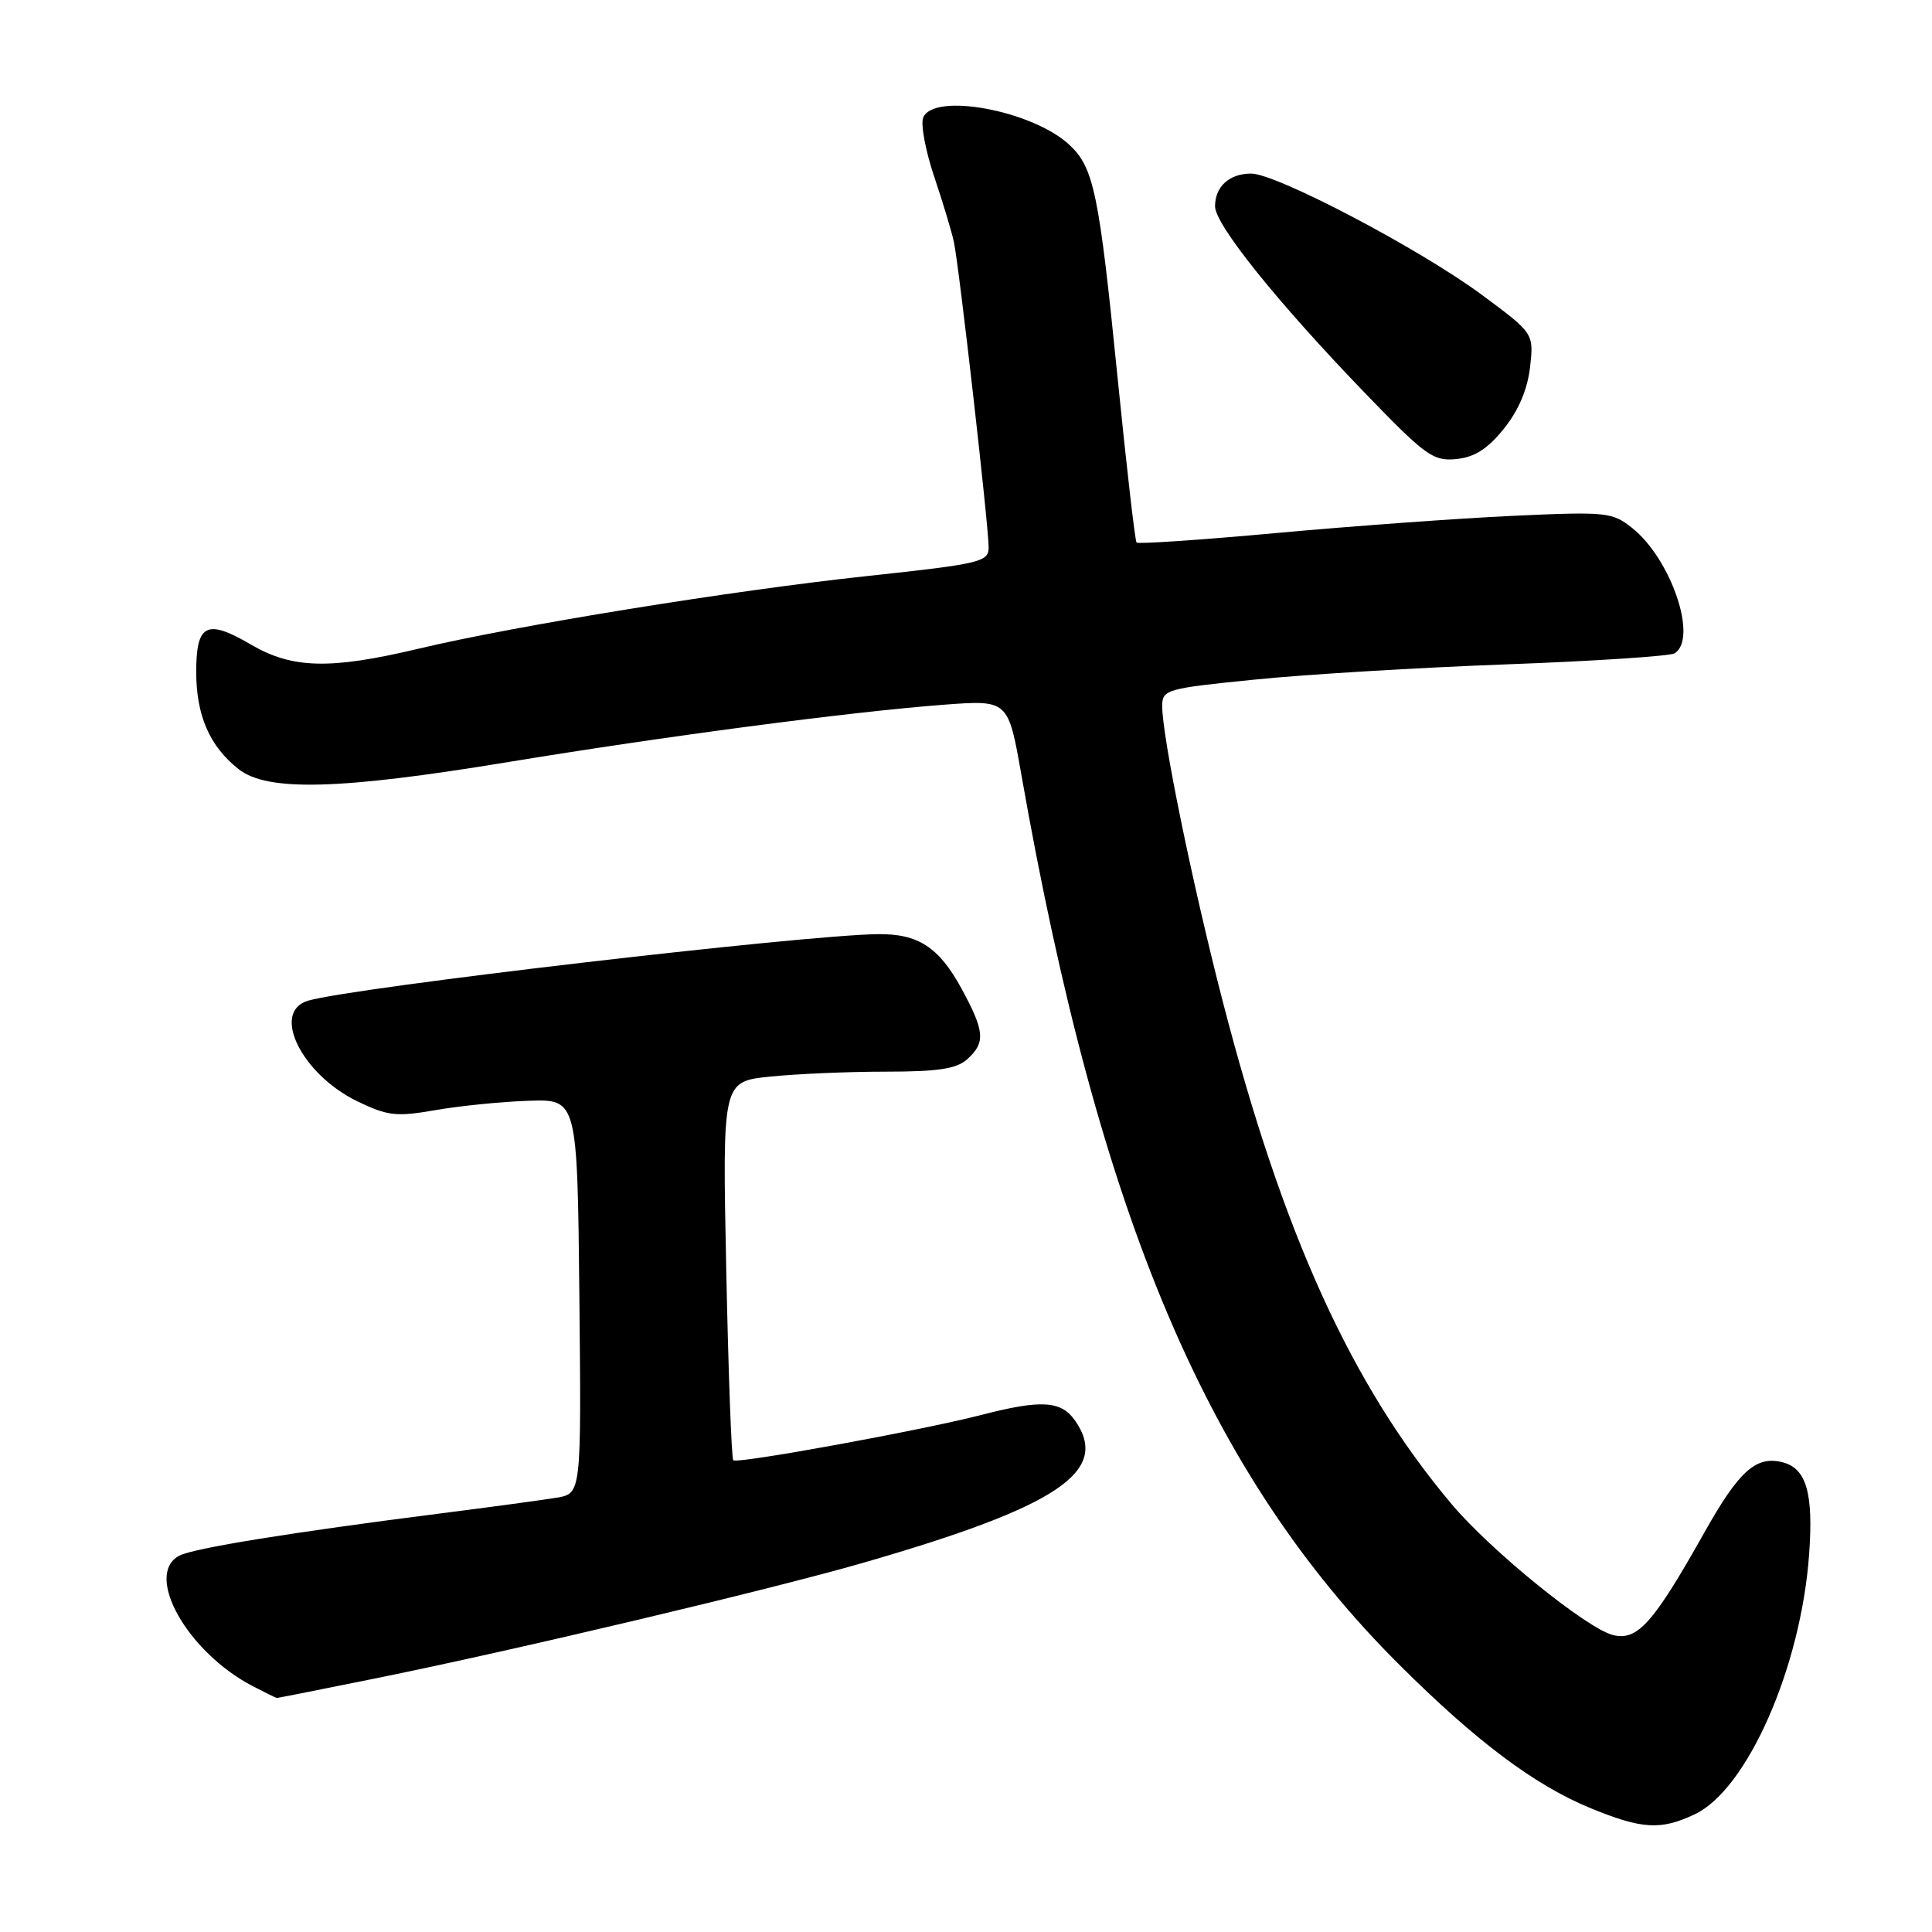 <?xml version="1.0" encoding="UTF-8" standalone="no"?>
<!DOCTYPE svg PUBLIC "-//W3C//DTD SVG 1.1//EN" "http://www.w3.org/Graphics/SVG/1.1/DTD/svg11.dtd" >
<svg xmlns="http://www.w3.org/2000/svg" xmlns:xlink="http://www.w3.org/1999/xlink" version="1.1" viewBox="0 0 256 256">
 <g >
 <path fill="currentColor"
d=" M 224.57 240.40 C 231.53 237.10 238.65 220.91 239.72 205.93 C 240.30 197.86 239.36 194.59 236.24 193.77 C 232.69 192.85 230.44 194.86 225.80 203.13 C 219.07 215.10 216.97 217.46 213.72 216.65 C 210.24 215.77 197.54 205.47 192.36 199.32 C 179.07 183.53 170.01 163.63 161.97 132.50 C 157.97 116.99 154.00 97.63 154.00 93.59 C 154.00 91.37 154.48 91.23 166.25 90.05 C 172.99 89.36 188.01 88.46 199.64 88.03 C 211.27 87.60 221.28 86.94 221.89 86.57 C 225.02 84.64 221.45 74.10 216.28 69.97 C 213.63 67.86 212.89 67.78 200.50 68.35 C 193.35 68.68 179.28 69.70 169.23 70.62 C 159.18 71.54 150.79 72.11 150.60 71.89 C 150.40 71.68 149.27 61.83 148.08 50.00 C 145.64 25.61 144.94 22.23 141.73 19.22 C 136.86 14.64 123.64 12.18 122.32 15.61 C 121.98 16.49 122.64 19.98 123.77 23.36 C 124.91 26.74 126.10 30.67 126.40 32.09 C 127.09 35.30 131.00 69.67 131.00 72.52 C 131.00 74.46 129.97 74.71 114.89 76.33 C 96.83 78.27 68.46 82.87 55.44 85.96 C 43.74 88.74 38.73 88.61 33.27 85.42 C 27.39 81.97 26.00 82.66 26.00 89.02 C 26.00 94.81 27.78 98.89 31.61 101.91 C 35.42 104.91 44.93 104.66 67.13 101.01 C 88.00 97.57 112.65 94.32 125.05 93.38 C 133.59 92.74 133.59 92.74 135.33 102.62 C 145.66 161.37 160.07 195.33 185.40 220.57 C 195.58 230.72 203.34 236.54 210.73 239.58 C 217.57 242.39 220.06 242.54 224.57 240.40 Z  M 49.68 222.41 C 68.00 218.71 102.04 210.64 114.44 207.06 C 140.26 199.60 147.16 194.96 142.44 188.22 C 140.61 185.60 137.96 185.44 130.10 187.47 C 122.23 189.51 97.67 194.00 97.16 193.49 C 96.93 193.26 96.51 181.88 96.23 168.19 C 95.72 143.31 95.72 143.31 102.01 142.66 C 105.46 142.30 112.35 142.00 117.32 142.00 C 124.31 142.00 126.75 141.63 128.17 140.35 C 130.61 138.14 130.48 136.66 127.41 131.00 C 124.41 125.50 121.66 123.71 116.31 123.78 C 106.21 123.91 46.86 130.84 40.84 132.59 C 35.87 134.04 39.93 142.34 47.37 145.94 C 51.37 147.87 52.51 148.00 57.68 147.10 C 60.88 146.54 66.42 145.98 70.00 145.86 C 76.50 145.63 76.50 145.63 76.77 171.77 C 77.03 197.90 77.03 197.90 73.77 198.45 C 71.97 198.75 65.10 199.68 58.50 200.52 C 38.53 203.06 25.60 205.15 23.75 206.14 C 19.04 208.65 24.83 218.93 33.50 223.43 C 35.15 224.29 36.58 224.99 36.68 224.99 C 36.78 225.00 42.63 223.84 49.68 222.41 Z  M 199.26 56.82 C 201.21 54.41 202.40 51.60 202.74 48.66 C 203.24 44.17 203.24 44.17 196.37 39.08 C 188.18 33.01 169.14 23.00 165.78 23.00 C 162.90 23.00 161.00 24.72 161.00 27.34 C 161.00 29.76 169.19 39.96 180.77 51.98 C 188.87 60.38 189.89 61.13 192.95 60.83 C 195.38 60.59 197.11 59.49 199.26 56.82 Z "/>
</g>
</svg>